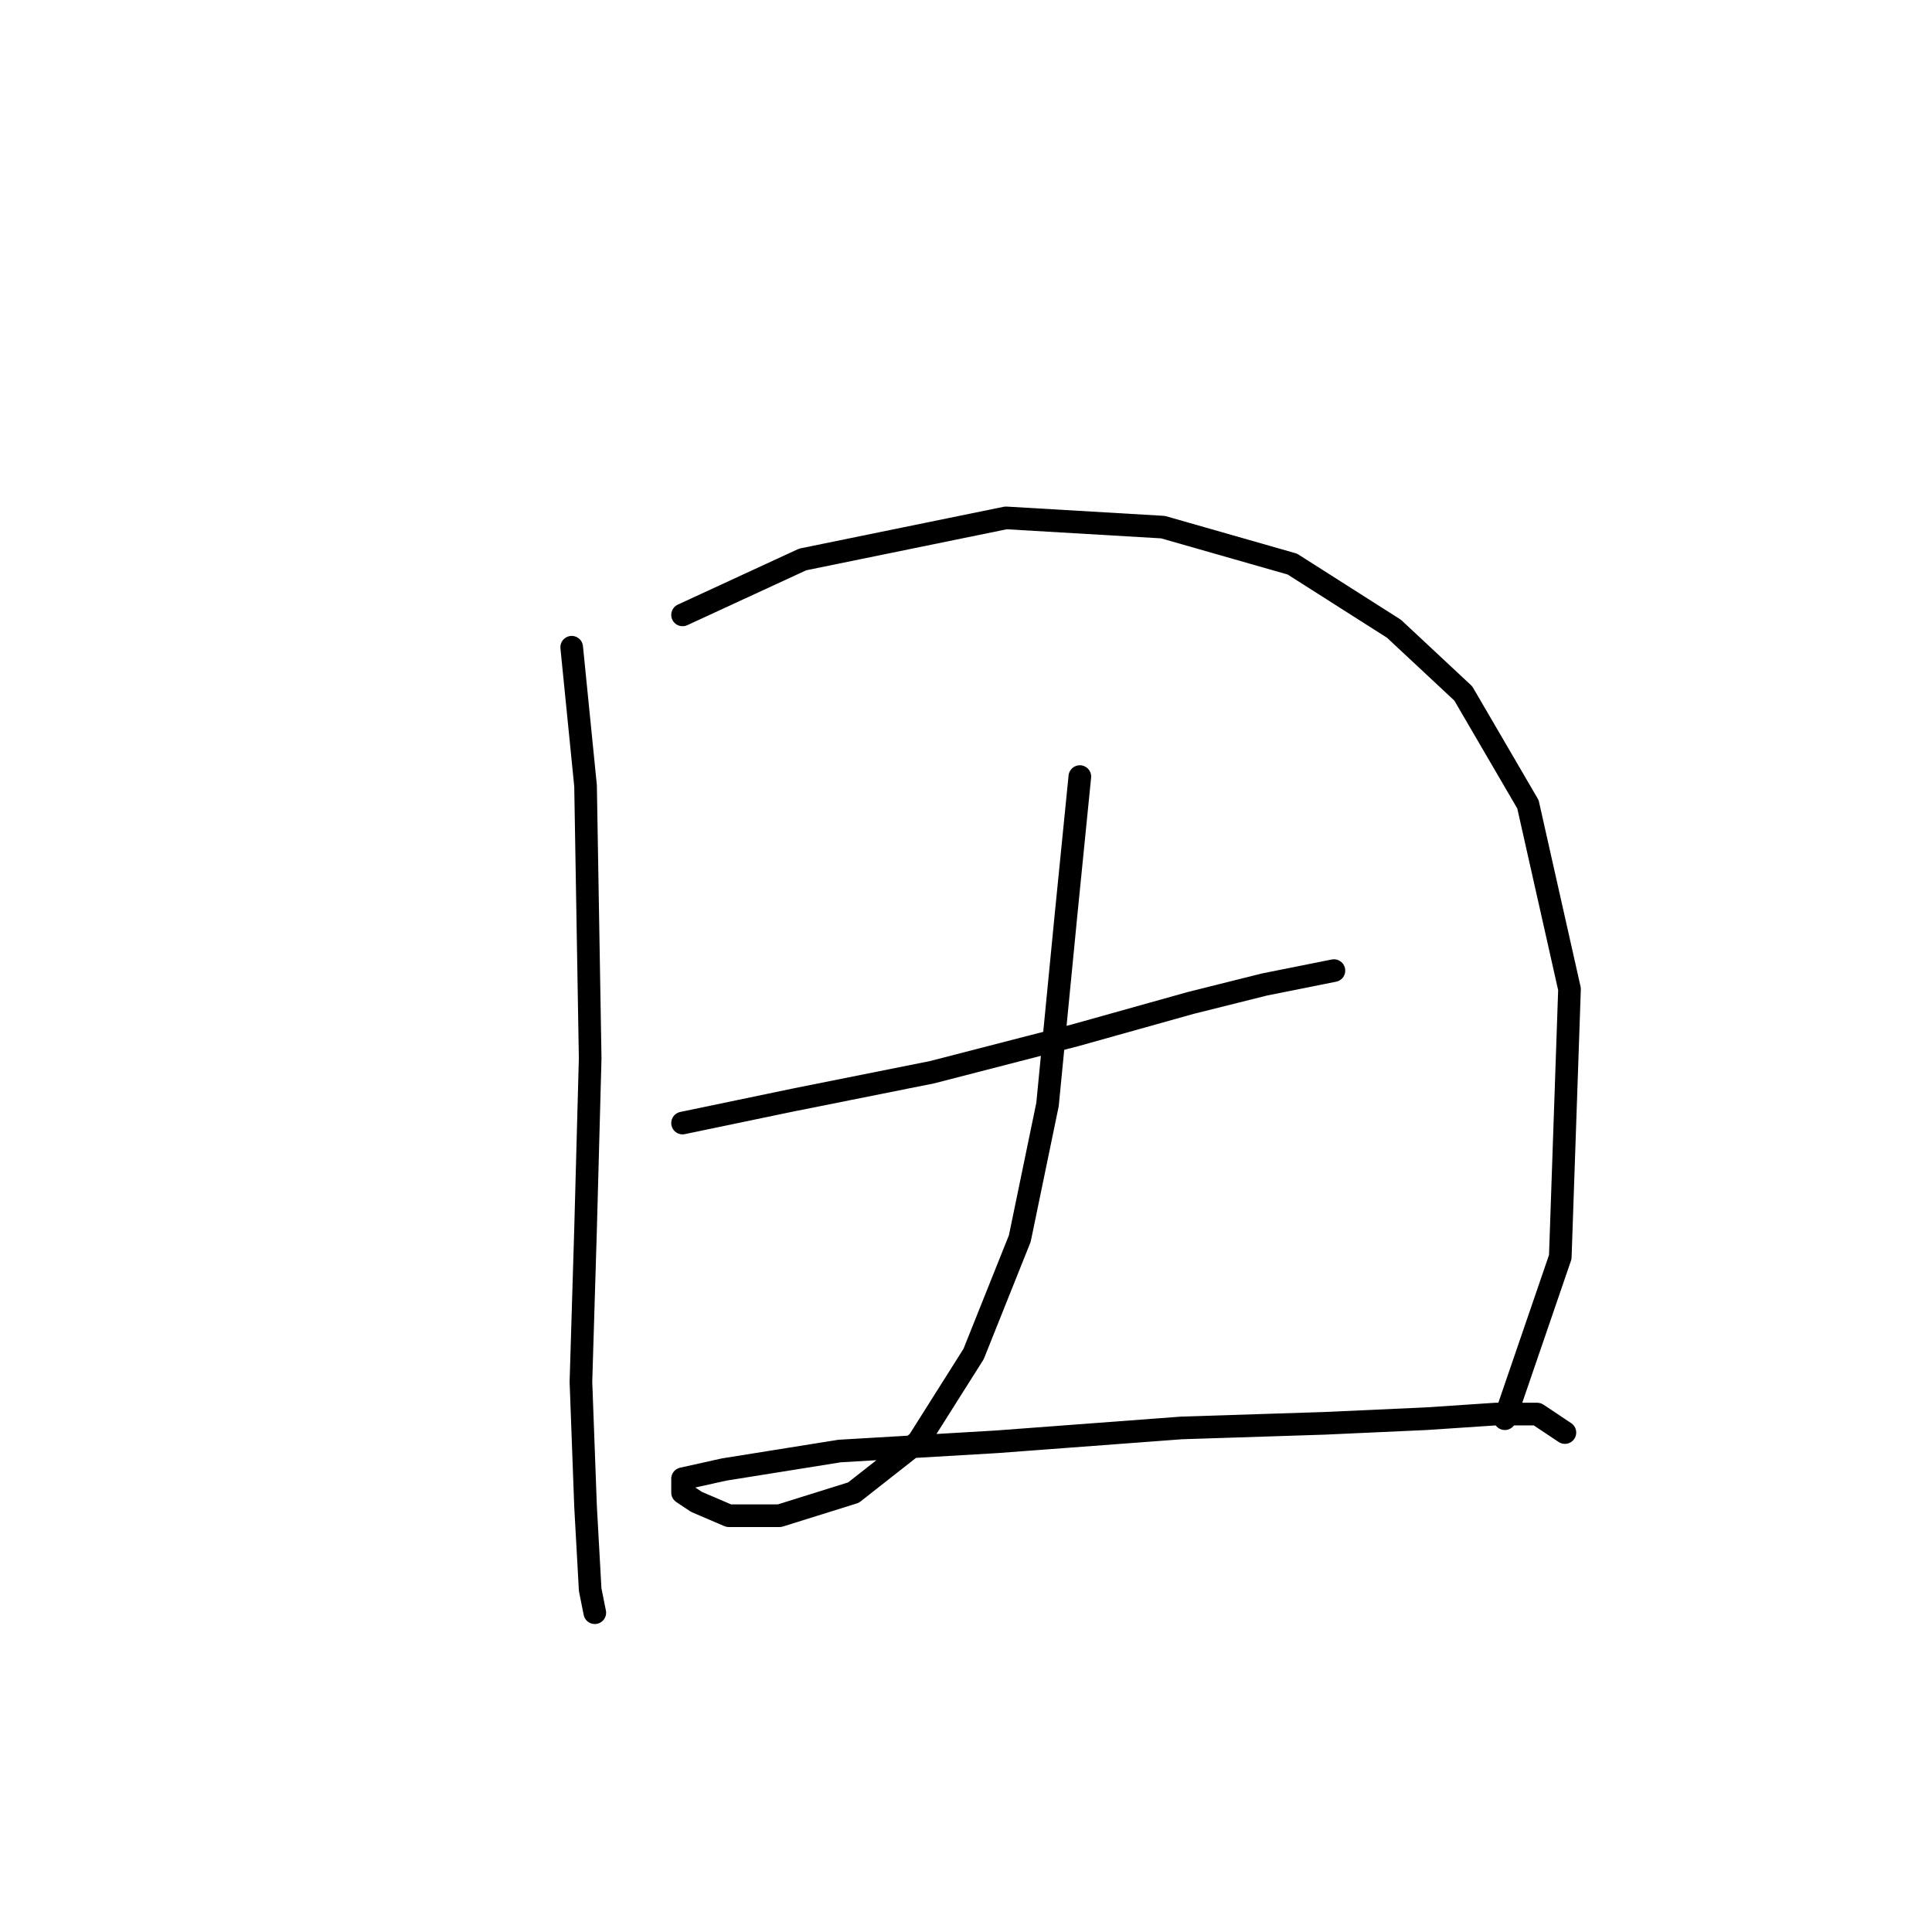 <?xml version="1.0" standalone="no"?>
    <svg width="256" height="256" xmlns="http://www.w3.org/2000/svg" version="1.1">
    <polyline stroke="black" stroke-width="3" stroke-linecap="round" fill="transparent" stroke-linejoin="round" points="75.753 85.762 77.589 104.125 78.201 140.24 77.589 162.888 76.977 183.088 77.589 199.615 78.201 210.633 78.813 213.693 78.813 213.693 " />
        <polyline stroke="black" stroke-width="3" stroke-linecap="round" fill="transparent" stroke-linejoin="round" points="90.443 81.477 106.358 74.131 133.291 68.622 154.103 69.847 171.242 74.744 184.709 83.313 193.89 91.883 202.46 106.573 207.969 131.058 206.745 166.561 199.399 187.985 199.399 187.985 " />
        <polyline stroke="black" stroke-width="3" stroke-linecap="round" fill="transparent" stroke-linejoin="round" points="90.443 148.809 105.134 145.749 123.497 142.076 142.473 137.179 157.776 132.894 167.57 130.446 173.691 129.222 176.751 128.61 176.751 128.61 " />
        <polyline stroke="black" stroke-width="3" stroke-linecap="round" fill="transparent" stroke-linejoin="round" points="143.085 102.901 141.249 121.264 138.8 146.361 135.128 164.112 129.006 179.415 121.661 191.045 113.091 197.778 103.298 200.839 96.564 200.839 92.28 199.003 90.443 197.778 90.443 195.942 95.952 194.718 111.255 192.269 132.067 191.045 156.552 189.209 175.527 188.597 188.994 187.985 198.175 187.372 203.684 187.372 207.357 189.821 207.357 189.821 " />
        </svg>